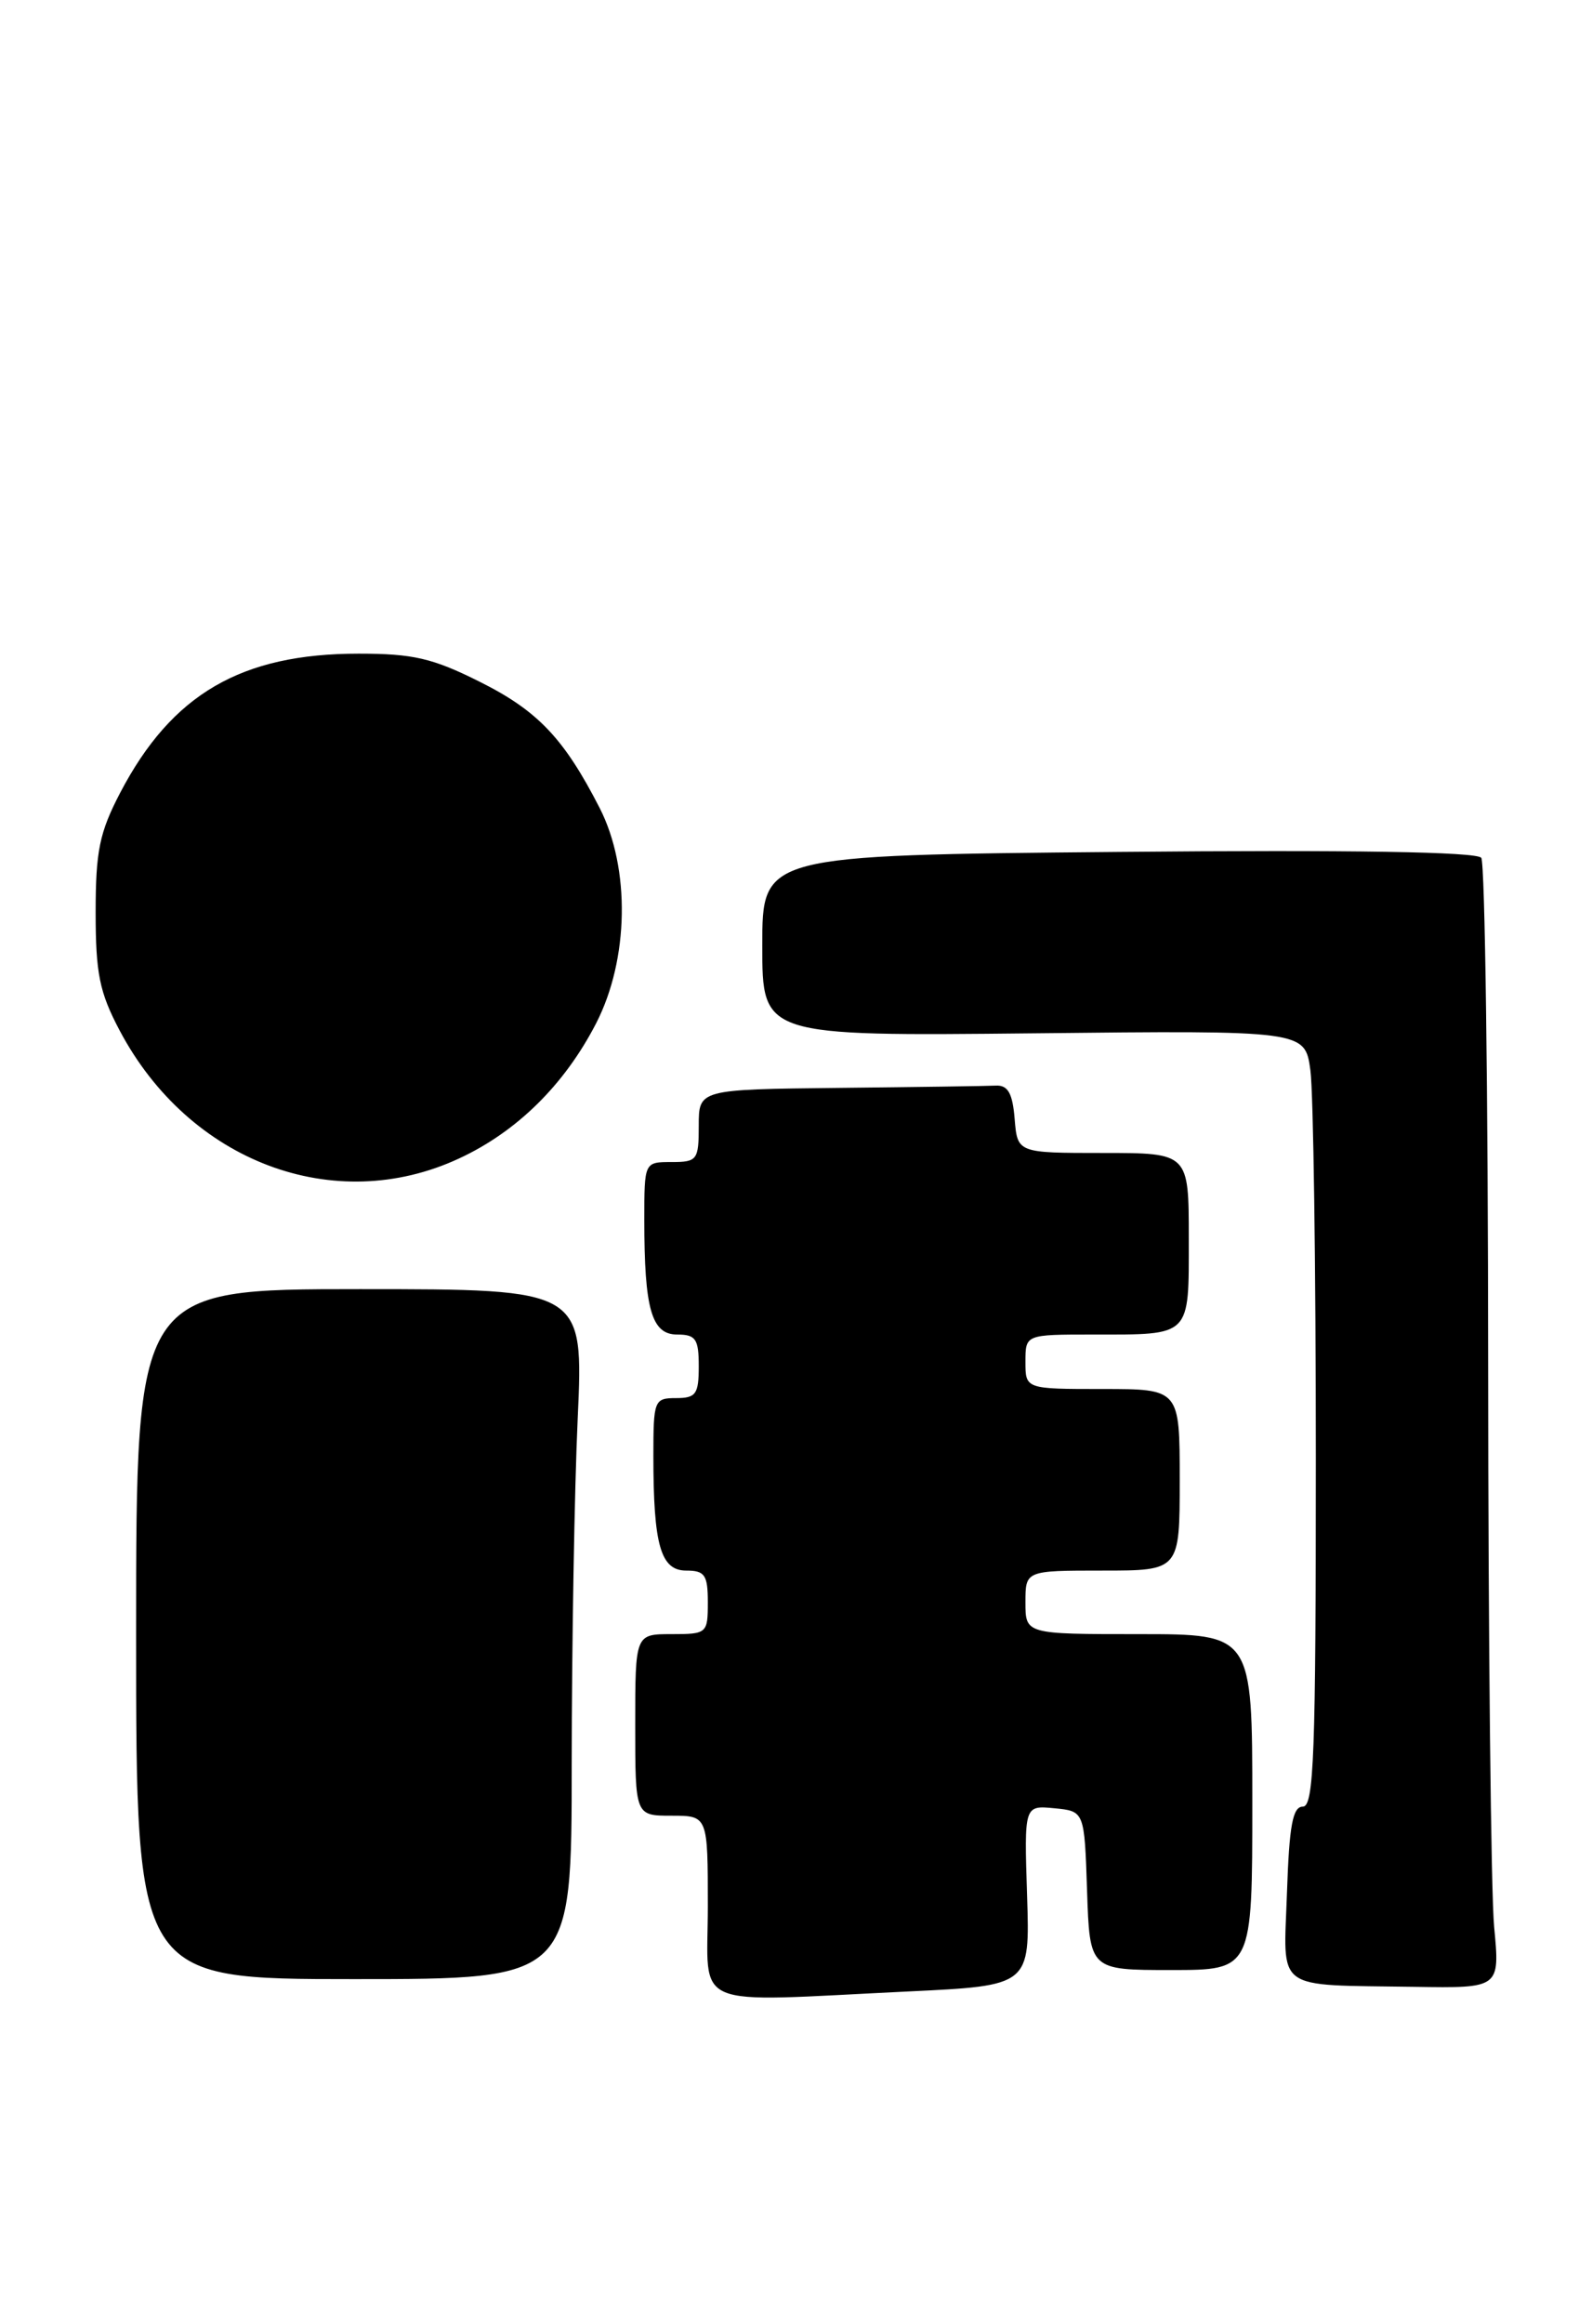 <?xml version="1.0" encoding="UTF-8" standalone="no"?>
<!DOCTYPE svg PUBLIC "-//W3C//DTD SVG 1.1//EN" "http://www.w3.org/Graphics/SVG/1.1/DTD/svg11.dtd" >
<svg xmlns="http://www.w3.org/2000/svg" xmlns:xlink="http://www.w3.org/1999/xlink" version="1.1" viewBox="0 0 174 256">
 <g >
 <path fill="currentColor"
d=" M 100.09 219.36 C 113.50 218.72 113.50 218.72 113.18 208.79 C 112.86 198.86 112.86 198.86 116.18 199.18 C 119.50 199.50 119.50 199.50 119.79 208.25 C 120.08 217.00 120.08 217.00 129.04 217.00 C 138.00 217.00 138.00 217.00 138.00 198.50 C 138.00 180.00 138.00 180.00 125.50 180.00 C 113.00 180.00 113.00 180.00 113.00 176.50 C 113.00 173.00 113.00 173.00 121.50 173.00 C 130.00 173.00 130.00 173.00 130.00 163.00 C 130.00 153.00 130.00 153.00 121.50 153.00 C 113.00 153.00 113.00 153.00 113.00 150.00 C 113.00 147.00 113.00 147.00 120.42 147.00 C 131.34 147.00 131.00 147.34 131.00 136.39 C 131.00 127.00 131.00 127.00 121.56 127.00 C 112.12 127.00 112.12 127.00 111.81 123.25 C 111.58 120.42 111.07 119.52 109.75 119.58 C 108.79 119.63 101.03 119.74 92.50 119.83 C 77.00 120.00 77.00 120.00 77.00 124.00 C 77.00 127.78 76.83 128.00 74.00 128.00 C 71.00 128.00 71.00 128.00 71.00 134.38 C 71.00 144.20 71.80 147.00 74.62 147.00 C 76.67 147.00 77.00 147.48 77.00 150.50 C 77.00 153.57 76.69 154.00 74.50 154.00 C 72.09 154.00 72.00 154.24 72.00 160.38 C 72.00 170.20 72.80 173.00 75.62 173.00 C 77.67 173.00 78.00 173.48 78.00 176.50 C 78.00 179.92 77.90 180.00 74.00 180.00 C 70.00 180.00 70.00 180.00 70.00 190.00 C 70.00 200.00 70.00 200.00 74.00 200.00 C 78.00 200.00 78.00 200.00 78.00 210.00 C 78.00 221.52 75.66 220.53 100.09 219.36 Z  M 164.65 212.25 C 164.30 208.54 164.00 180.75 163.99 150.50 C 163.98 120.25 163.64 95.04 163.23 94.49 C 162.75 93.83 148.97 93.60 123.25 93.84 C 84.00 94.20 84.00 94.20 84.00 104.16 C 84.00 114.13 84.00 114.13 113.90 113.82 C 143.80 113.50 143.80 113.50 144.40 117.89 C 144.73 120.30 145.00 139.54 145.00 160.64 C 145.00 193.25 144.79 199.00 143.57 199.00 C 142.45 199.00 142.07 201.07 141.82 208.46 C 141.45 219.50 140.23 218.60 155.89 218.85 C 165.29 219.00 165.29 219.00 164.65 212.25 Z  M 63.00 194.25 C 63.01 181.19 63.30 164.09 63.66 156.25 C 64.31 142.00 64.31 142.00 39.66 142.00 C 15.00 142.00 15.00 142.00 15.00 180.00 C 15.00 218.00 15.00 218.00 39.00 218.00 C 63.00 218.00 63.00 218.00 63.00 194.25 Z  M 50.60 127.60 C 56.98 124.64 62.21 119.47 65.69 112.72 C 69.31 105.68 69.48 95.65 66.08 89.00 C 62.15 81.33 59.25 78.28 52.85 75.09 C 47.68 72.50 45.52 72.00 39.52 72.00 C 26.58 72.00 18.94 76.45 13.25 87.31 C 10.96 91.70 10.54 93.74 10.54 100.50 C 10.54 107.22 10.96 109.30 13.18 113.50 C 20.84 127.98 36.84 134.01 50.60 127.60 Z "/>
</g>
</svg>